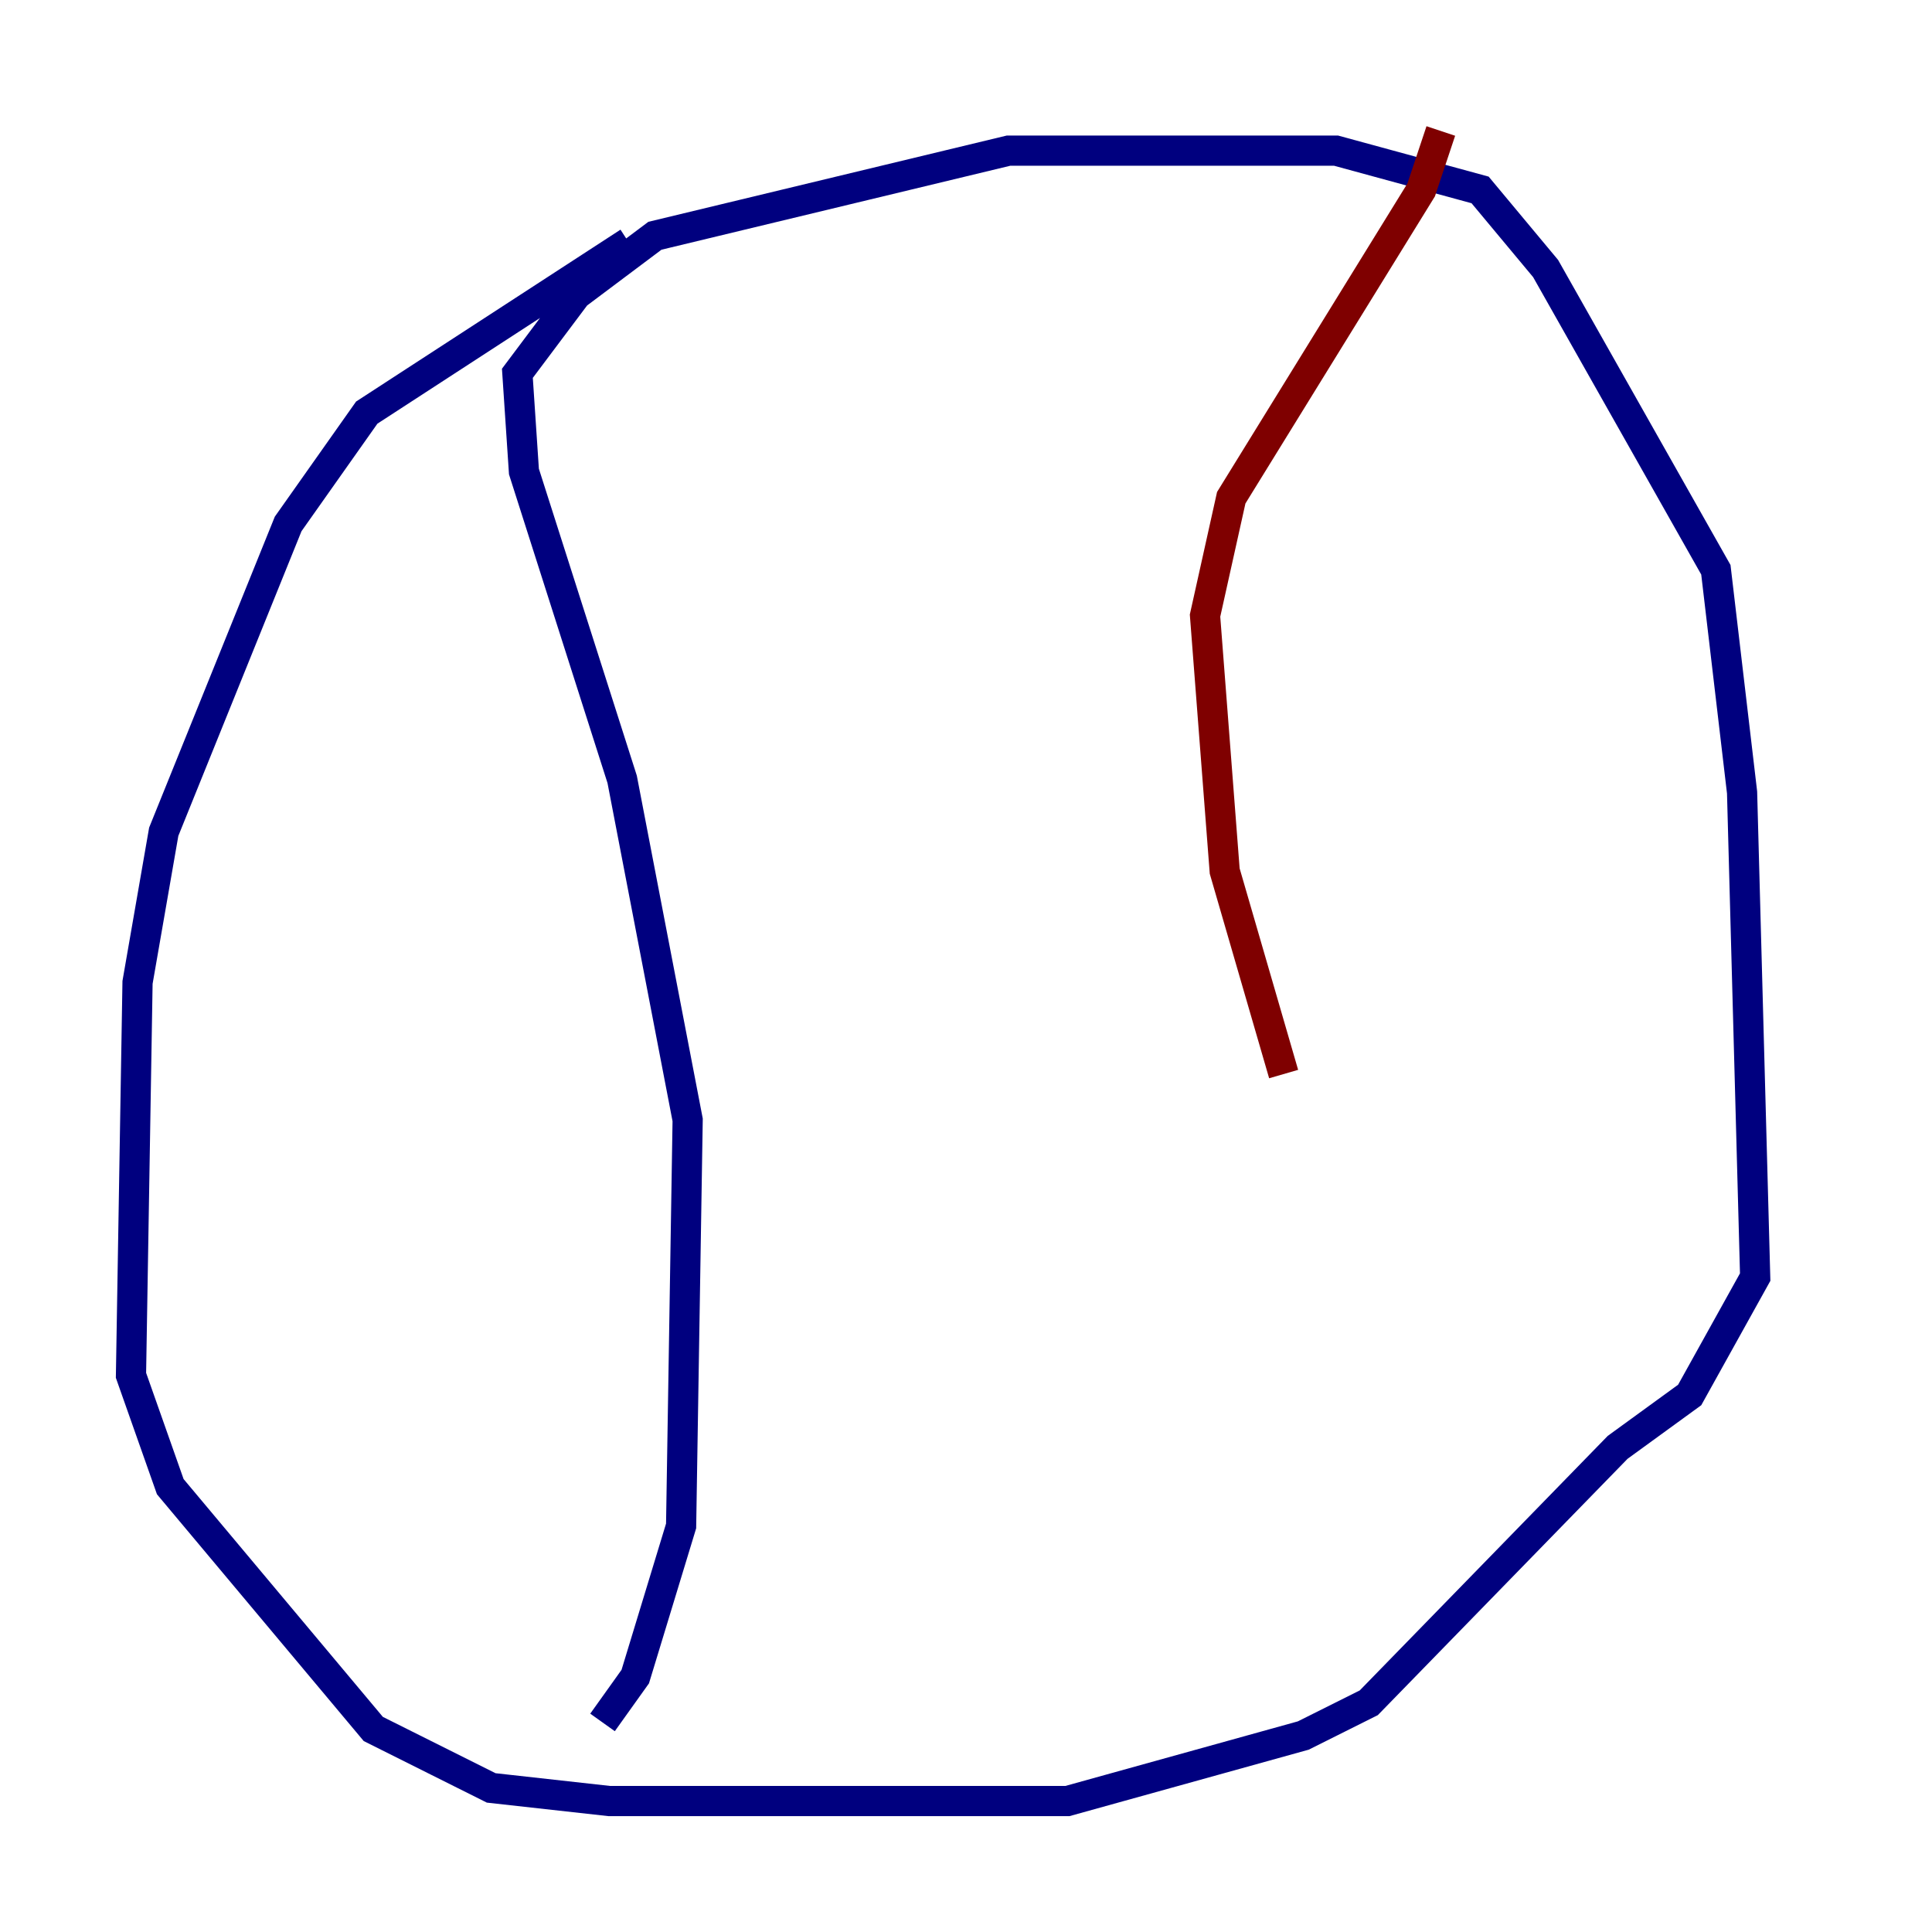 <?xml version="1.0" encoding="utf-8" ?>
<svg baseProfile="tiny" height="128" version="1.2" viewBox="0,0,128,128" width="128" xmlns="http://www.w3.org/2000/svg" xmlns:ev="http://www.w3.org/2001/xml-events" xmlns:xlink="http://www.w3.org/1999/xlink"><defs /><polyline fill="none" points="41.654,16.054 24.298,27.336 19.091,34.712 10.848,55.105 9.112,65.085 8.678,91.119 11.281,98.495 24.732,114.549 32.542,118.454 40.352,119.322 70.725,119.322 86.346,114.983 90.685,112.814 107.173,95.891 111.946,92.42 116.285,84.61 115.417,52.502 113.681,37.749 102.4,17.79 98.061,12.583 88.515,9.98 66.82,9.98 43.39,15.62 38.183,19.525 34.278,24.732 34.712,31.241 41.22,51.634 45.559,74.197 45.125,101.098 42.088,111.078 39.919,114.115" stroke="#00007f" stroke-width="2" /><polyline fill="none" points="95.458,8.678 94.156,12.583 81.573,32.976 79.837,40.786 81.139,57.709 85.044,71.159" stroke="#7f0000" stroke-width="2" /></svg>
